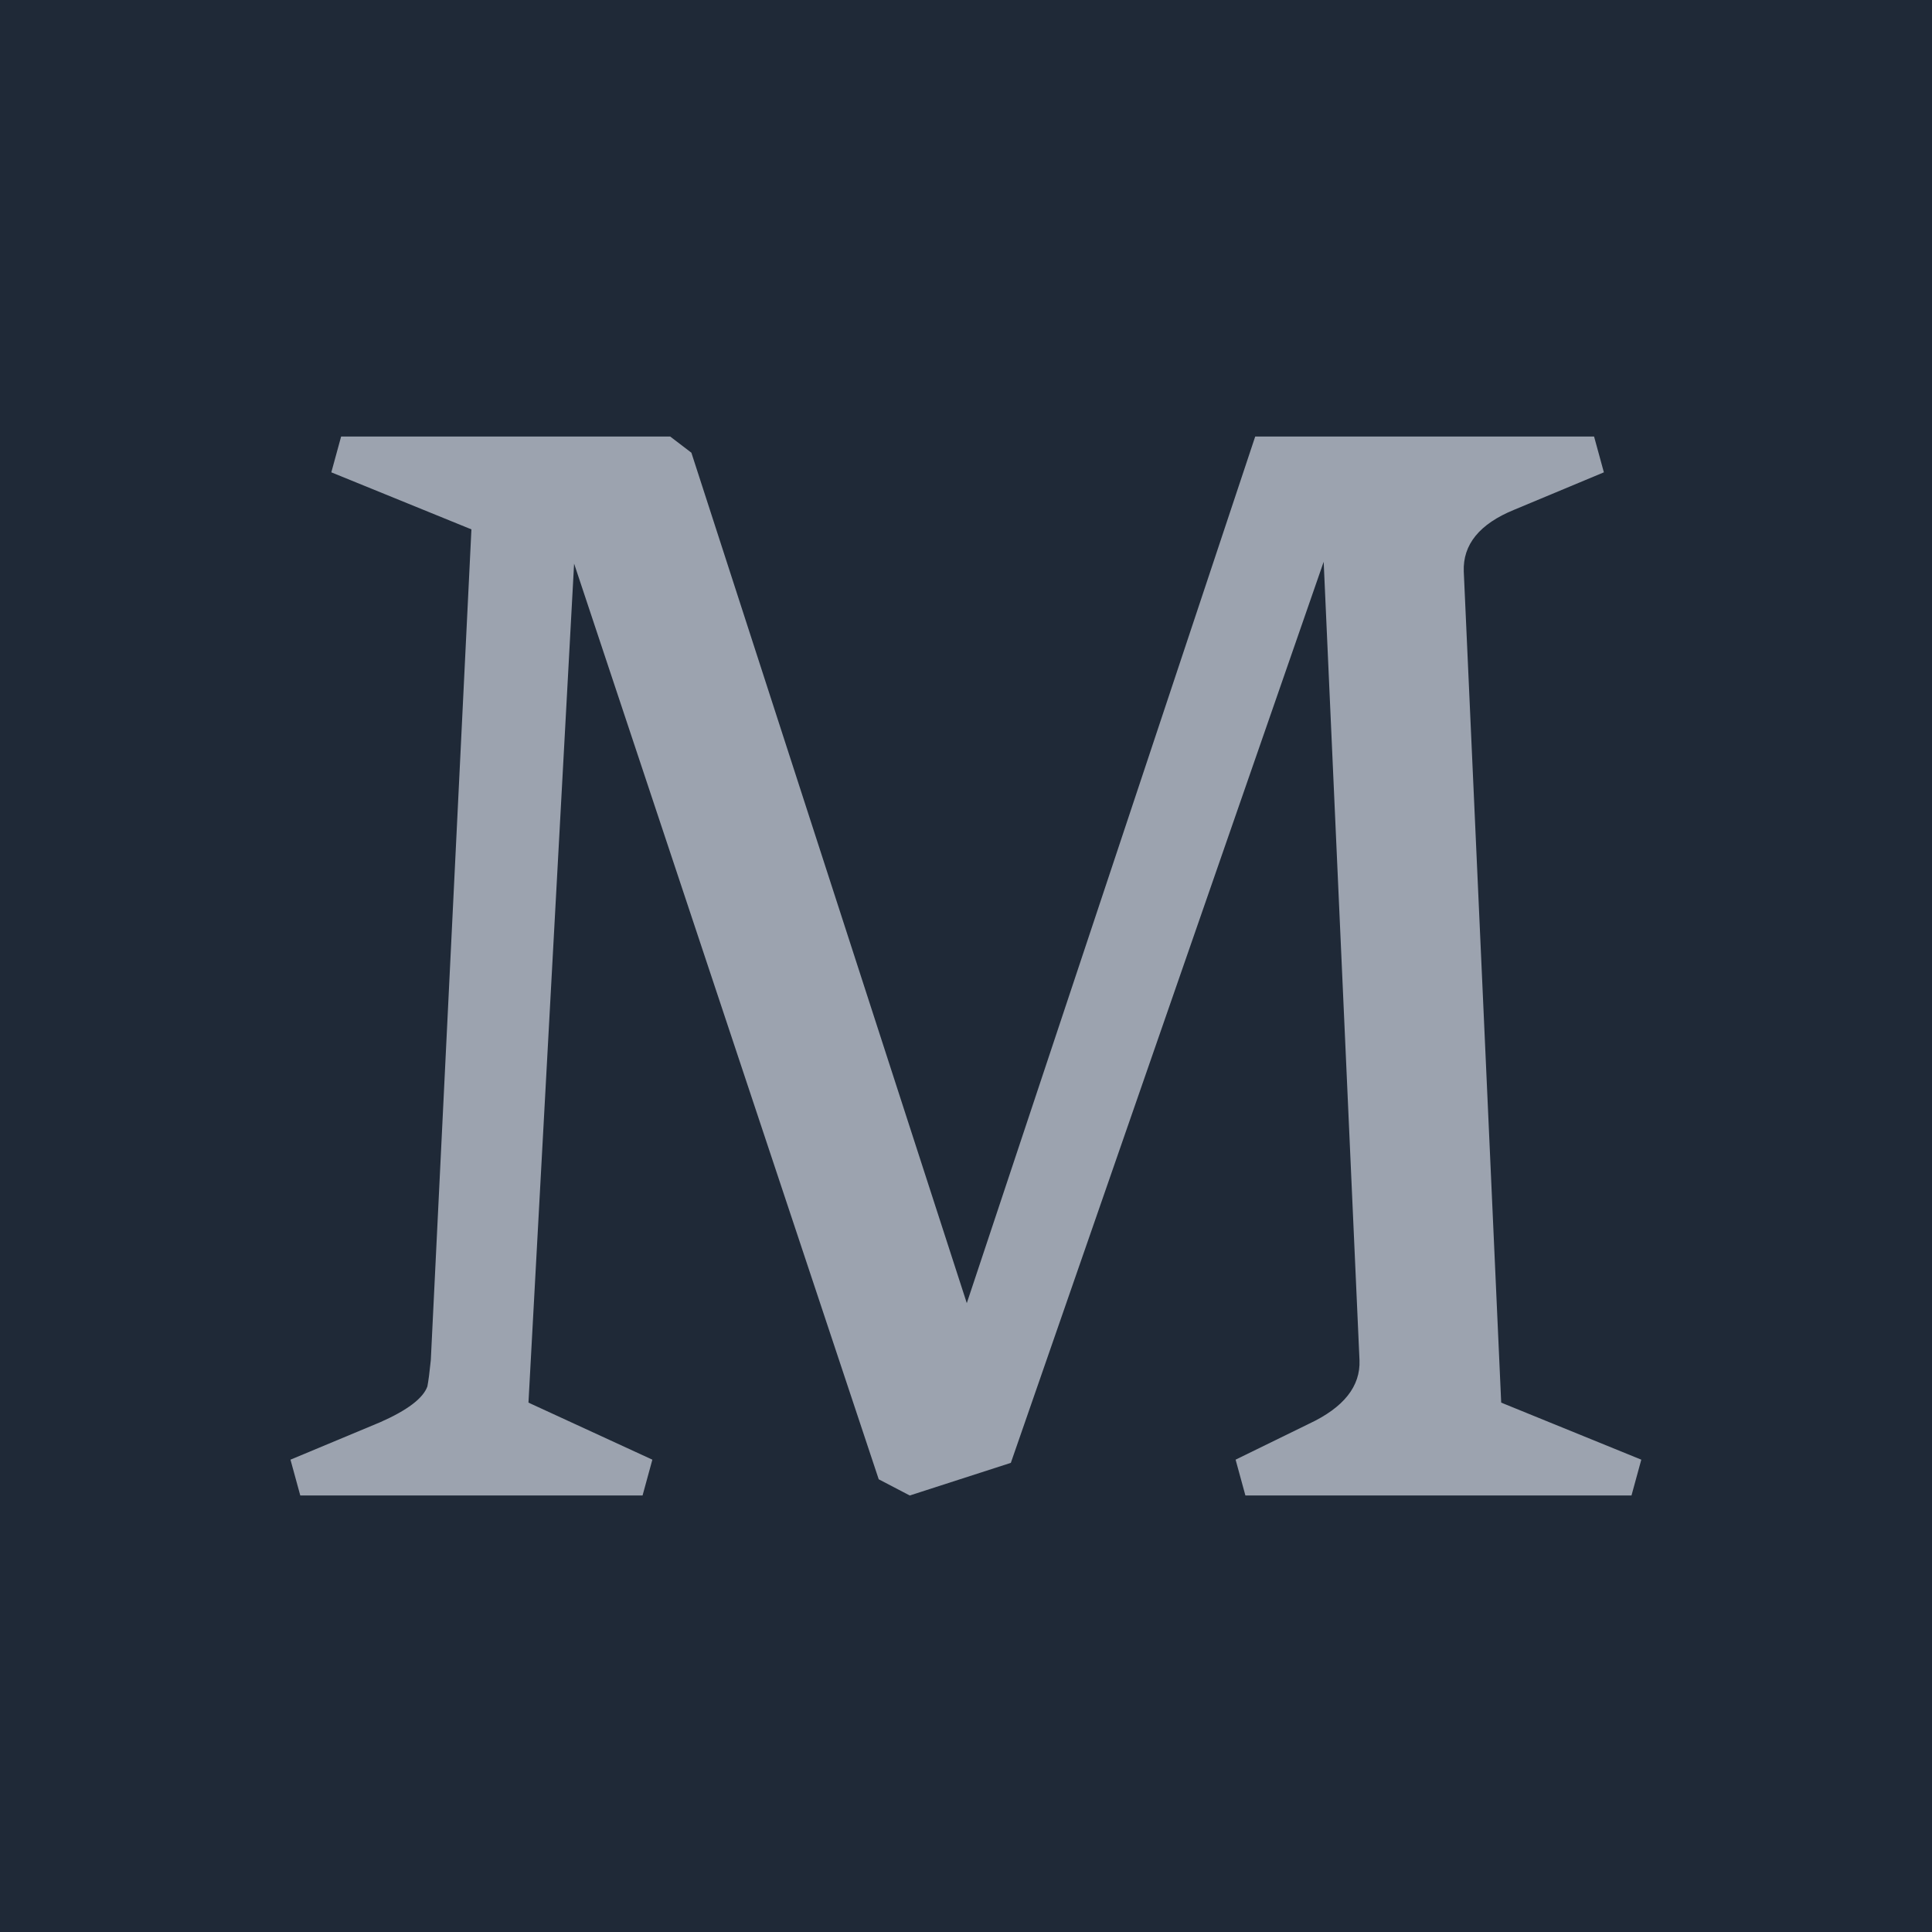 <?xml version="1.0" encoding="UTF-8" standalone="no"?>
<!-- Created with Inkscape (http://www.inkscape.org/) -->

<svg
   width="32"
   height="32"
   viewBox="0 0 8.467 8.467"
   version="1.1"
   id="svg5"
   xmlns="http://www.w3.org/2000/svg"
   xmlns:svg="http://www.w3.org/2000/svg">
  <defs
     id="defs2" />
  <g
     id="layer2"
     style="display:inline">
    <rect
       style="fill:#1f2937;fill-opacity:1;stroke-width:0.265"
       id="rect1122"
       width="11.235"
       height="10.787"
       x="-1.119"
       y="-0.834" />
  </g>
  <g
     id="layer1">
    <g
       aria-label="M"
       id="text3993"
       style="font-size:7.141px;line-height:1.25;fill:#9ca3af;stroke-width:0.179">
      <path
         d="M 6.415,2.505 6.579,6.147 7.193,6.397 7.15,6.554 H 5.458 L 5.415,6.397 5.736,6.24 Q 5.965,6.133 5.958,5.961 L 5.801,2.462 4.43,6.411 3.987,6.554 3.851,6.483 2.516,2.47 2.316,6.147 2.859,6.397 2.816,6.554 H 1.316 L 1.273,6.397 1.666,6.233 Q 1.845,6.154 1.873,6.076 1.88,6.04 1.888,5.961 L 2.066,2.32 1.452,2.07 1.495,1.913 H 2.937 L 3.03,1.984 4.237,5.711 5.501,1.913 H 6.986 L 7.029,2.07 6.636,2.234 Q 6.408,2.327 6.415,2.505 Z"
         style="font-family:Fenix;-inkscape-font-specification:'Fenix, Normal'"
         id="path1875" />
    </g>
  </g>
</svg>
